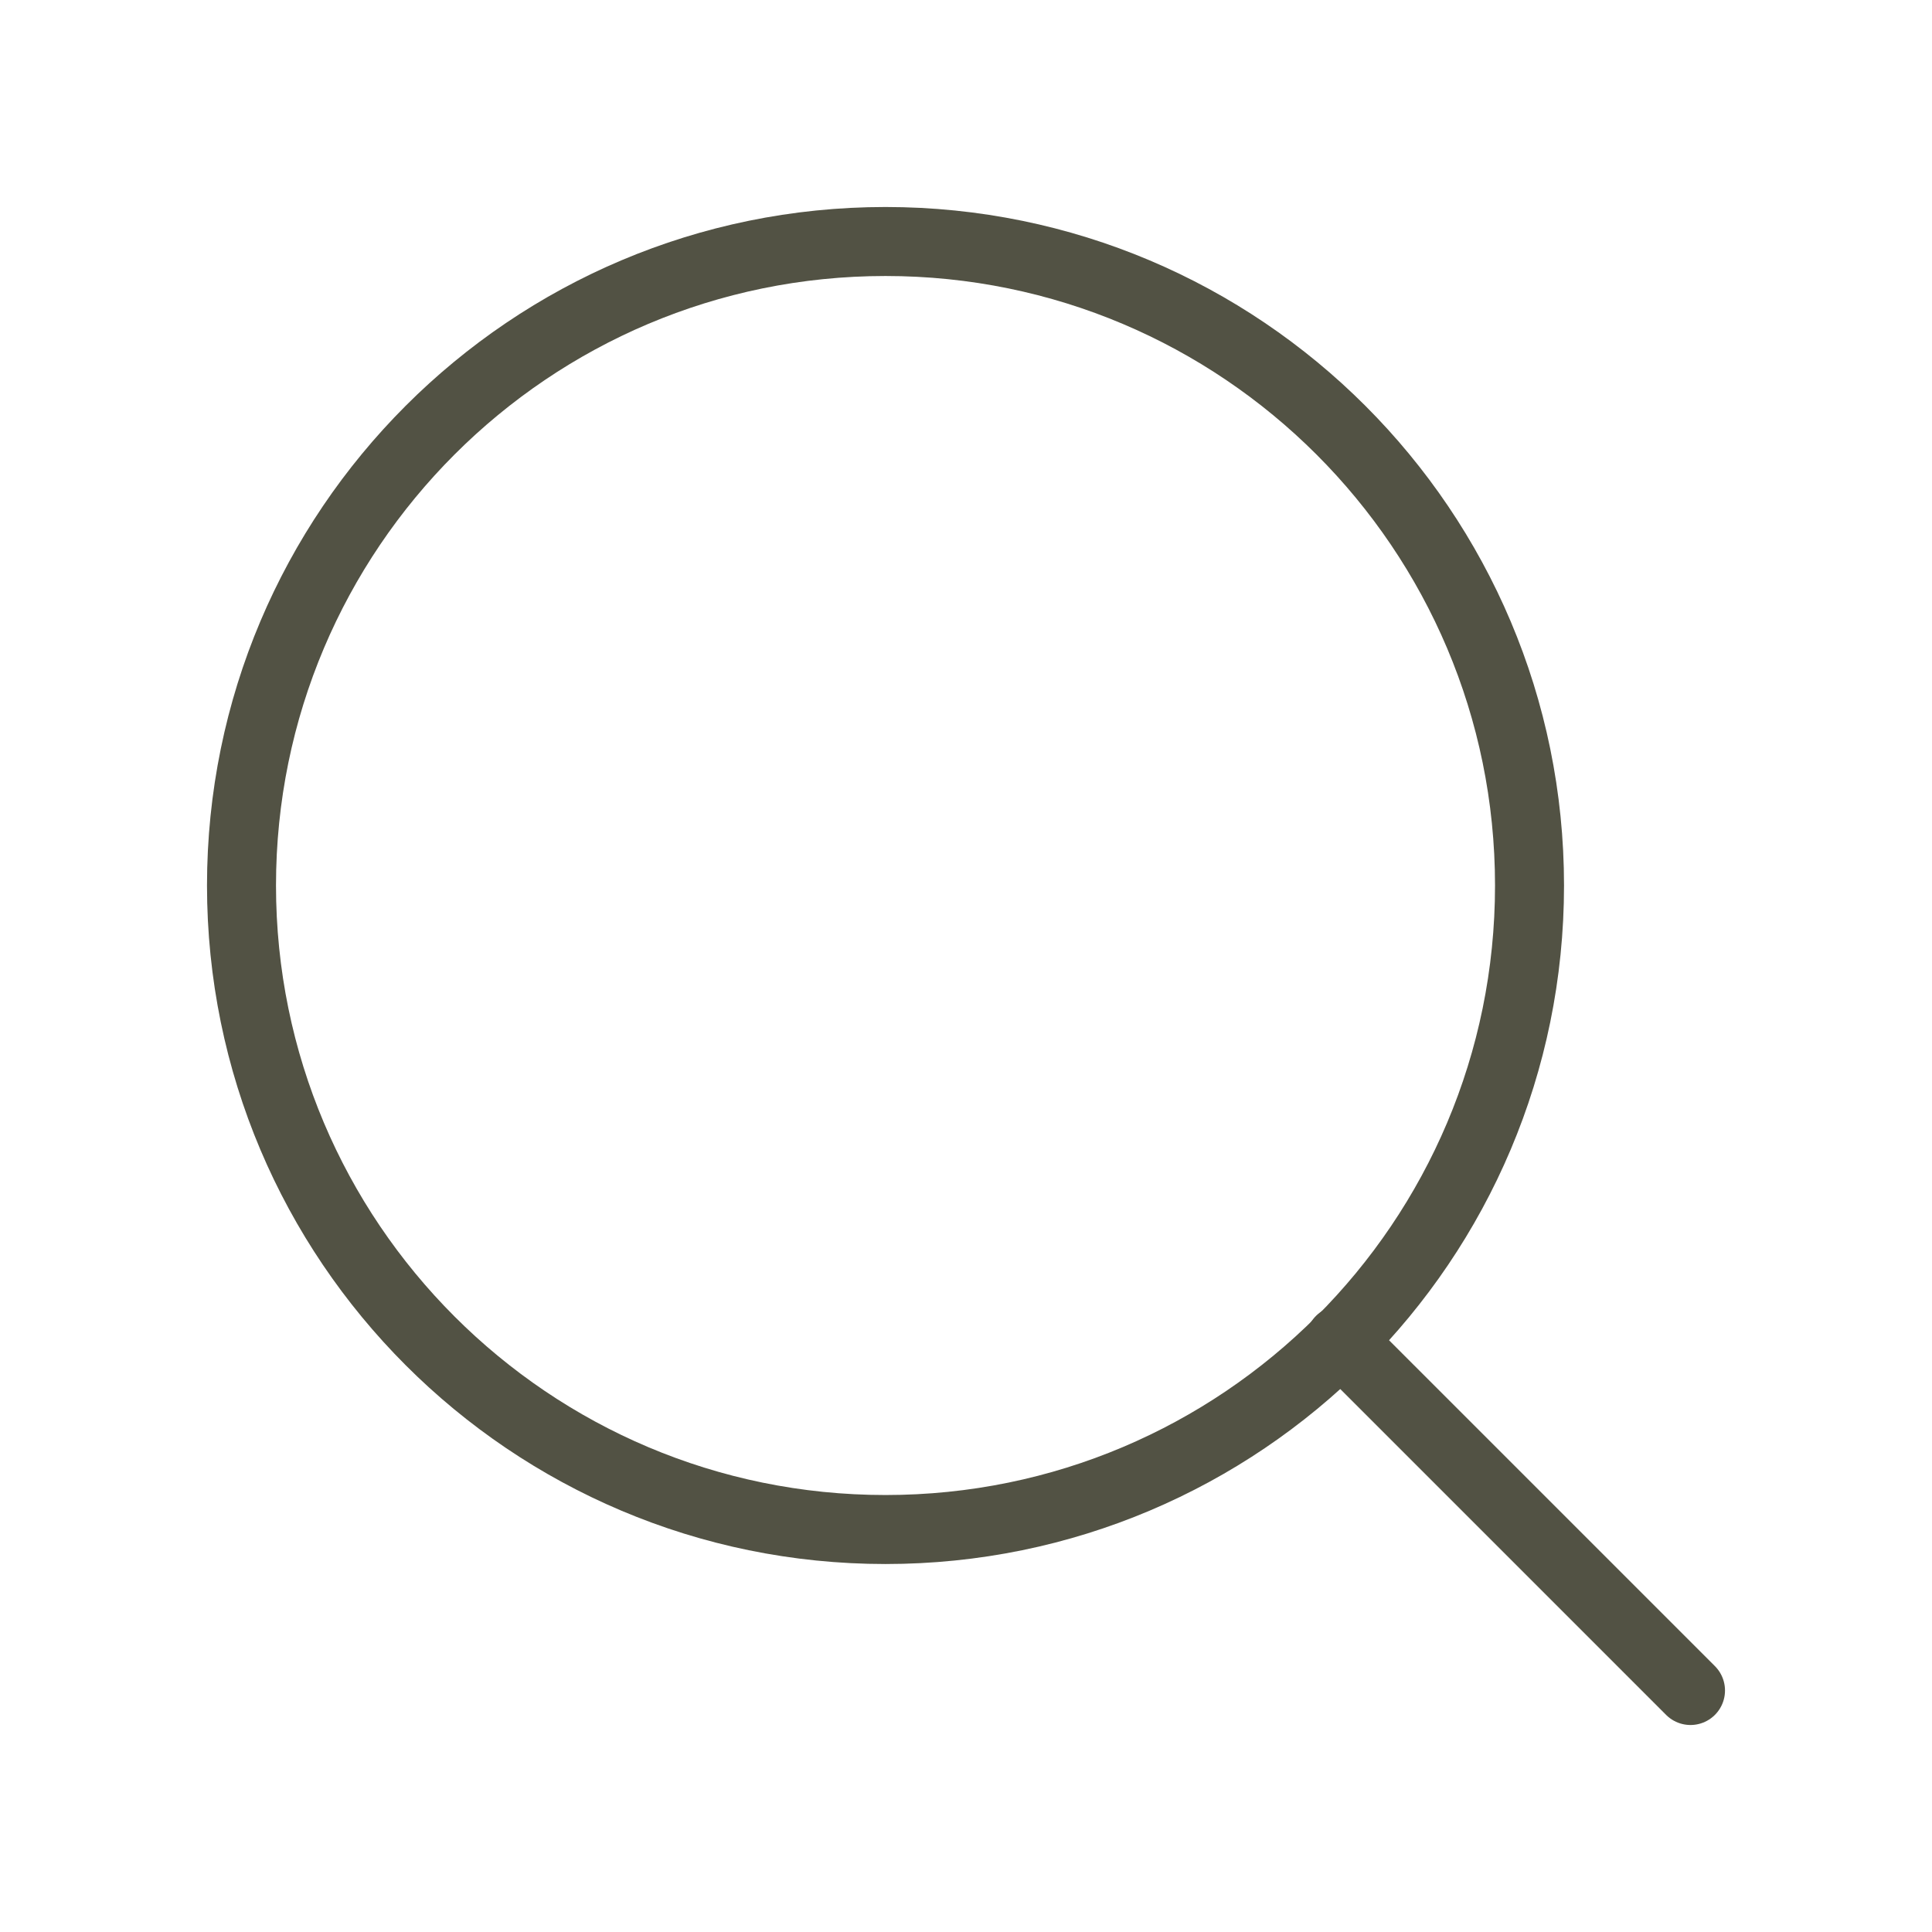<svg width="28" height="28" viewBox="0 0 28 28" fill="none" xmlns="http://www.w3.org/2000/svg">
<path d="M12.833 22.167C17.988 22.167 22.167 17.988 22.167 12.833C22.167 7.679 17.988 3.5 12.833 3.5C7.679 3.5 3.5 7.679 3.5 12.833C3.5 17.988 7.679 22.167 12.833 22.167Z" stroke="#525244" stroke-linecap="round" stroke-linejoin="round"/>
<path d="M24.5 24.5L19.425 19.425" stroke="#525244" stroke-linecap="round" stroke-linejoin="round"/>
</svg>
